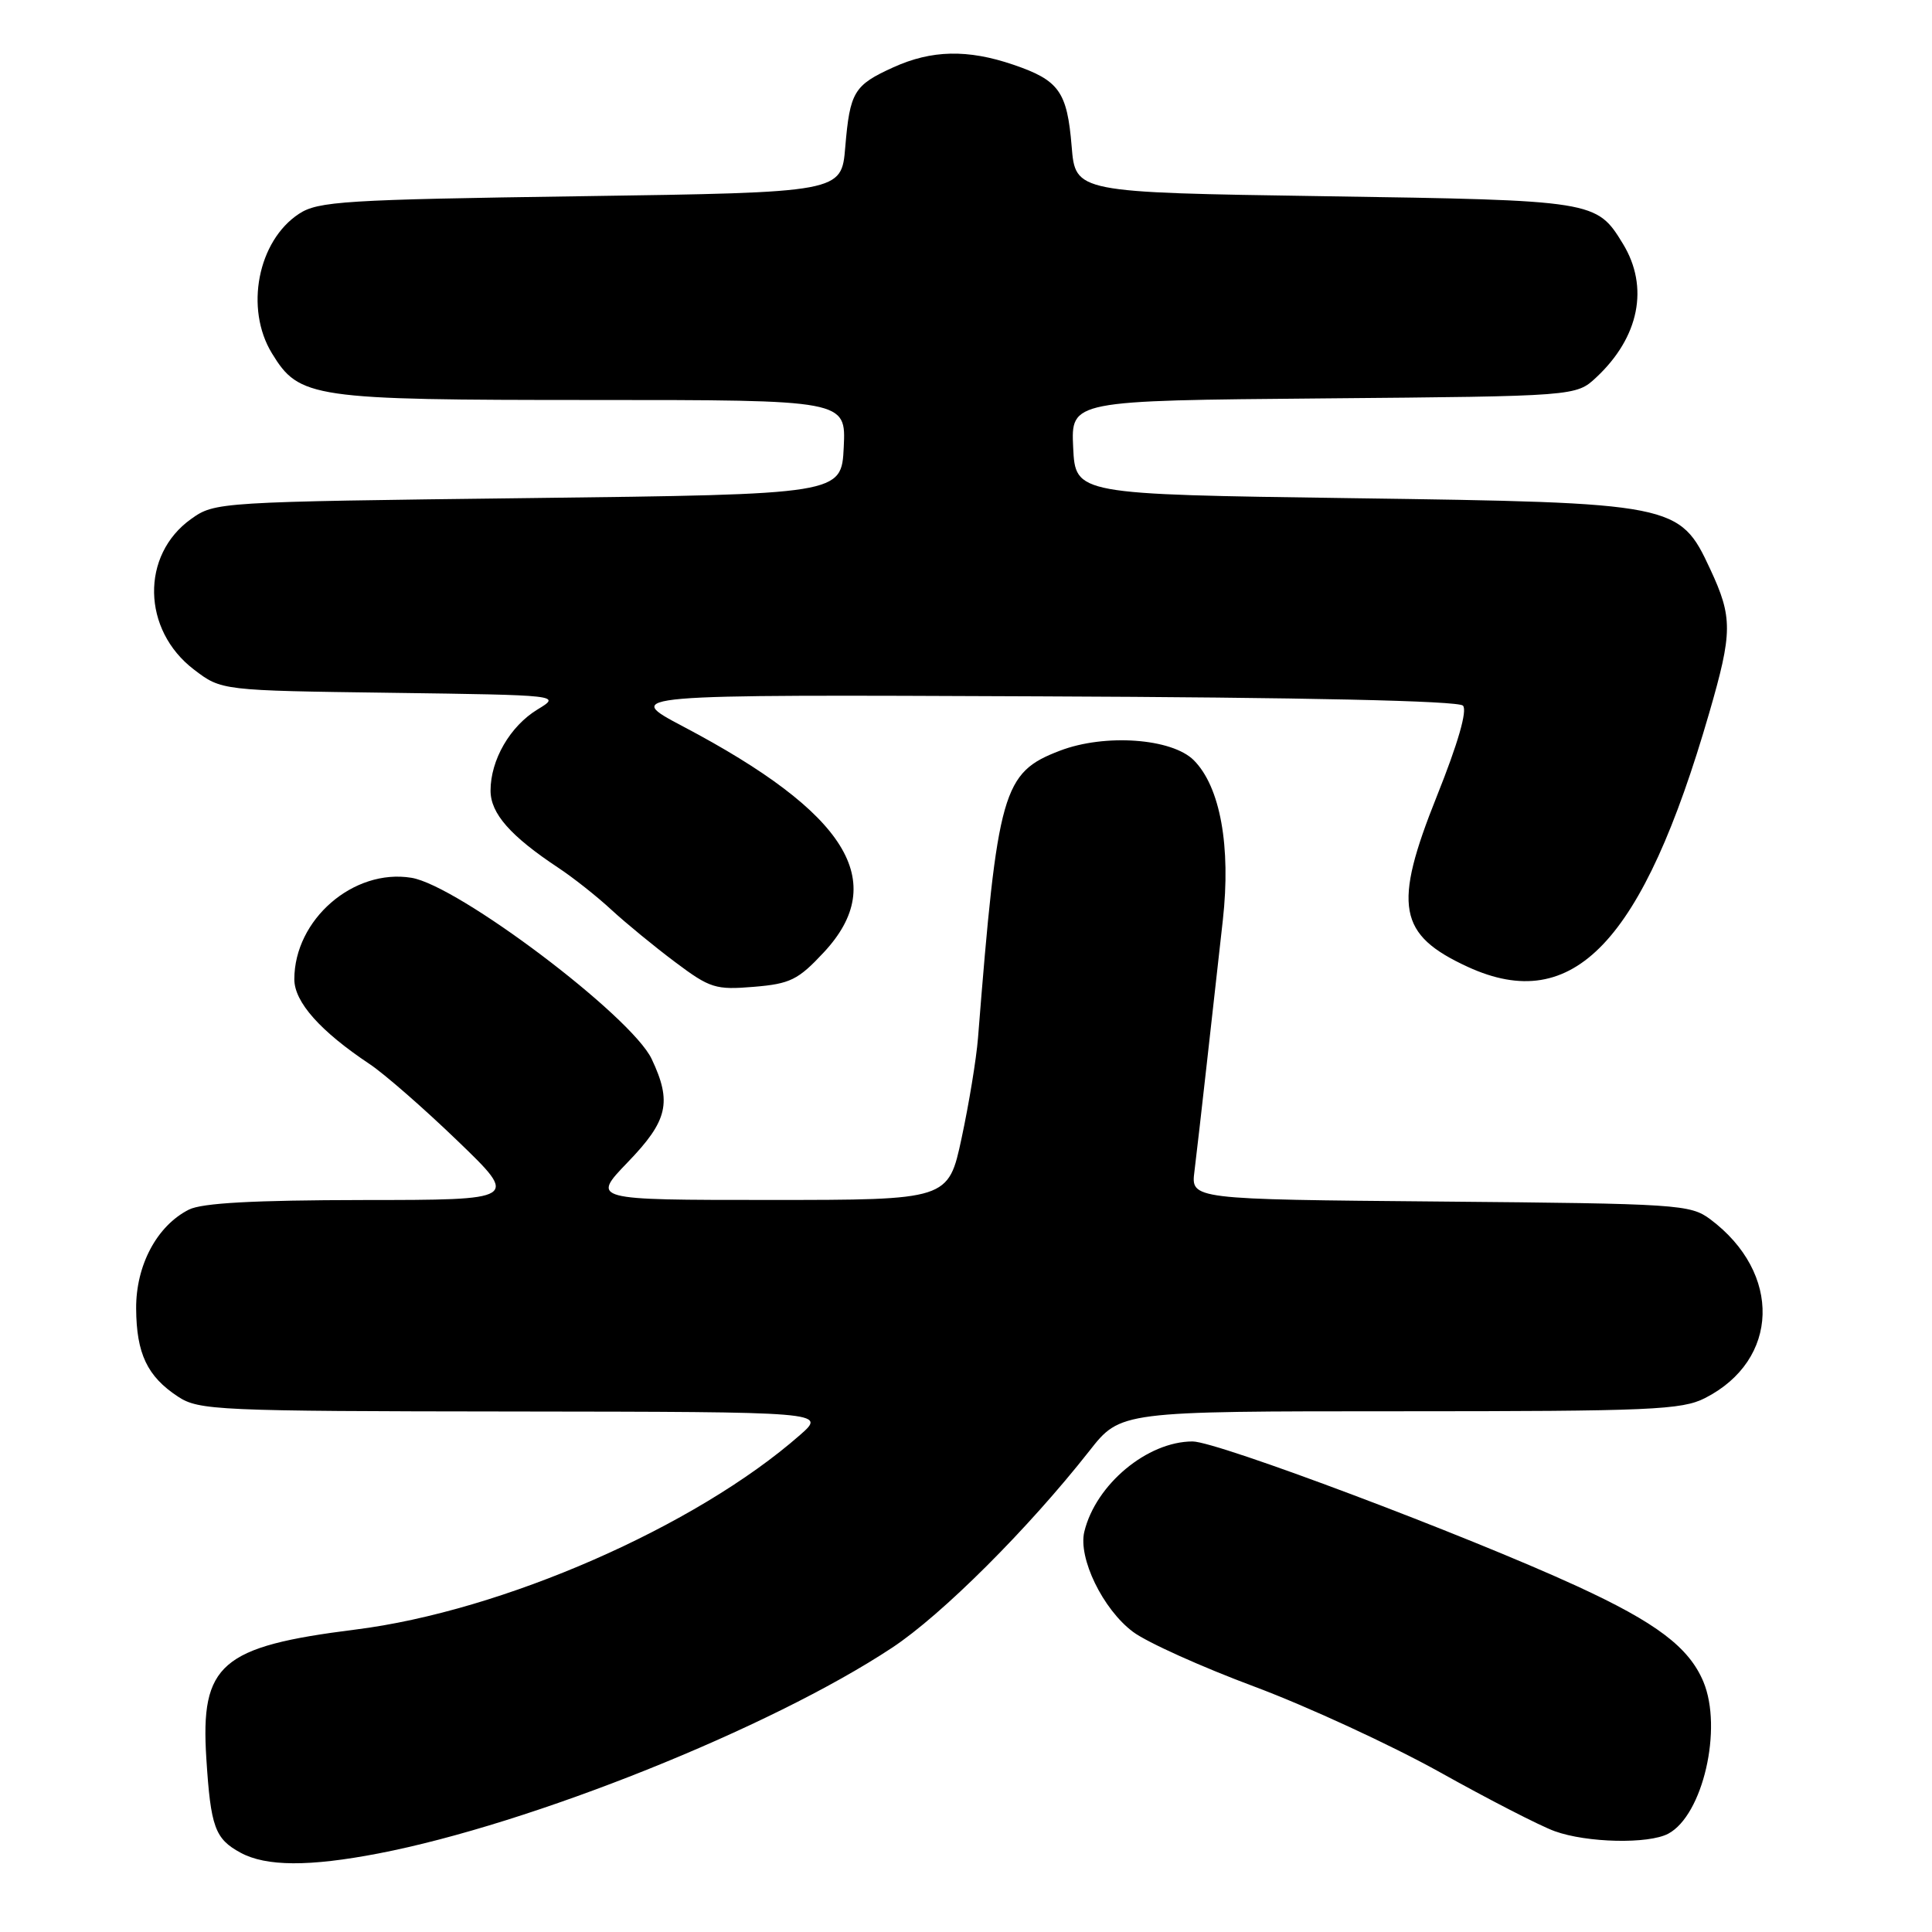<?xml version="1.0" encoding="UTF-8" standalone="no"?>
<!DOCTYPE svg PUBLIC "-//W3C//DTD SVG 1.1//EN" "http://www.w3.org/Graphics/SVG/1.1/DTD/svg11.dtd" >
<svg xmlns="http://www.w3.org/2000/svg" xmlns:xlink="http://www.w3.org/1999/xlink" version="1.1" viewBox="0 0 256 256">
 <g >
 <path fill="currentColor"
d=" M 50.16 245.59 C 70.36 241.70 102.09 228.99 118.21 218.33 C 124.81 213.97 136.23 202.58 144.35 192.25 C 148.47 187.00 148.47 187.00 185.49 187.00 C 218.75 187.00 222.85 186.82 225.93 185.25 C 235.81 180.21 236.14 168.68 226.62 161.56 C 223.98 159.59 222.39 159.49 190.83 159.21 C 157.80 158.92 157.80 158.92 158.27 155.21 C 158.52 153.17 159.26 146.78 159.90 141.00 C 160.54 135.22 161.50 126.65 162.03 121.94 C 163.12 112.15 161.69 104.25 158.18 100.73 C 155.27 97.83 146.40 97.19 140.45 99.47 C 132.85 102.37 132.19 104.71 129.59 137.54 C 129.37 140.31 128.39 146.27 127.42 150.79 C 125.66 159.00 125.66 159.00 102.01 159.00 C 78.37 159.00 78.37 159.00 83.18 154.00 C 88.50 148.49 89.06 146.05 86.35 140.32 C 83.64 134.62 60.69 117.31 54.51 116.31 C 46.83 115.06 39.00 121.86 39.00 129.76 C 39.00 132.78 42.45 136.65 49.00 141.01 C 50.92 142.29 56.16 146.86 60.63 151.17 C 68.76 159.00 68.76 159.00 48.13 159.01 C 33.64 159.03 26.77 159.40 25.03 160.28 C 20.79 162.42 18.00 167.67 18.04 173.40 C 18.08 179.36 19.51 182.38 23.57 185.05 C 26.34 186.88 28.70 186.99 68.00 187.03 C 109.50 187.08 109.50 187.08 106.00 190.15 C 92.18 202.28 66.58 213.49 47.07 215.93 C 29.25 218.17 26.54 220.51 27.34 233.00 C 27.92 242.10 28.48 243.65 31.87 245.49 C 35.25 247.33 40.97 247.36 50.16 245.59 Z  M 221.06 242.97 C 225.64 240.52 228.29 229.03 225.71 222.84 C 223.80 218.28 219.48 215.01 208.93 210.16 C 194.22 203.40 161.27 191.00 158.03 191.00 C 152.03 191.00 145.20 196.69 143.68 202.95 C 142.83 206.44 146.14 213.25 150.13 216.23 C 151.98 217.62 159.25 220.89 166.28 223.51 C 173.30 226.14 184.33 231.23 190.78 234.82 C 197.22 238.42 204.07 241.94 206.00 242.64 C 210.27 244.19 218.44 244.37 221.06 242.97 Z  M 109.16 126.19 C 117.91 116.81 112.25 107.72 90.53 96.27 C 82.50 92.03 82.50 92.03 137.70 92.27 C 172.89 92.41 193.24 92.86 193.85 93.50 C 194.45 94.14 193.20 98.48 190.39 105.50 C 184.55 120.08 185.24 123.86 194.50 128.12 C 208.49 134.54 217.67 124.89 226.48 94.47 C 229.58 83.77 229.60 81.82 226.61 75.41 C 222.56 66.71 222.05 66.61 179.00 66.01 C 142.50 65.50 142.50 65.50 142.20 59.29 C 141.91 53.08 141.91 53.08 175.37 52.79 C 208.84 52.50 208.84 52.50 211.52 50.00 C 217.21 44.68 218.54 38.03 215.05 32.31 C 211.55 26.58 211.34 26.54 175.50 26.00 C 142.50 25.50 142.50 25.50 142.00 19.40 C 141.40 12.13 140.34 10.64 134.26 8.57 C 128.21 6.51 123.44 6.62 118.37 8.92 C 113.15 11.29 112.62 12.17 112.00 19.50 C 111.50 25.50 111.50 25.50 76.95 26.00 C 45.69 26.45 42.14 26.67 39.62 28.33 C 34.16 31.91 32.41 40.89 36.03 46.81 C 39.66 52.76 41.28 53.00 78.52 53.00 C 112.10 53.00 112.10 53.00 111.80 59.25 C 111.50 65.50 111.50 65.50 70.00 66.00 C 28.86 66.50 28.47 66.52 25.32 68.77 C 18.63 73.54 18.81 83.47 25.70 88.72 C 29.34 91.50 29.34 91.50 51.84 91.80 C 74.35 92.11 74.35 92.11 71.22 94.01 C 67.59 96.22 65.00 100.69 65.00 104.76 C 65.00 107.79 67.63 110.78 74.00 115.00 C 75.92 116.27 79.08 118.76 81.00 120.54 C 82.92 122.31 86.73 125.44 89.47 127.49 C 94.08 130.95 94.82 131.18 99.88 130.76 C 104.71 130.36 105.76 129.84 109.16 126.19 Z "/>
</g>
</svg>